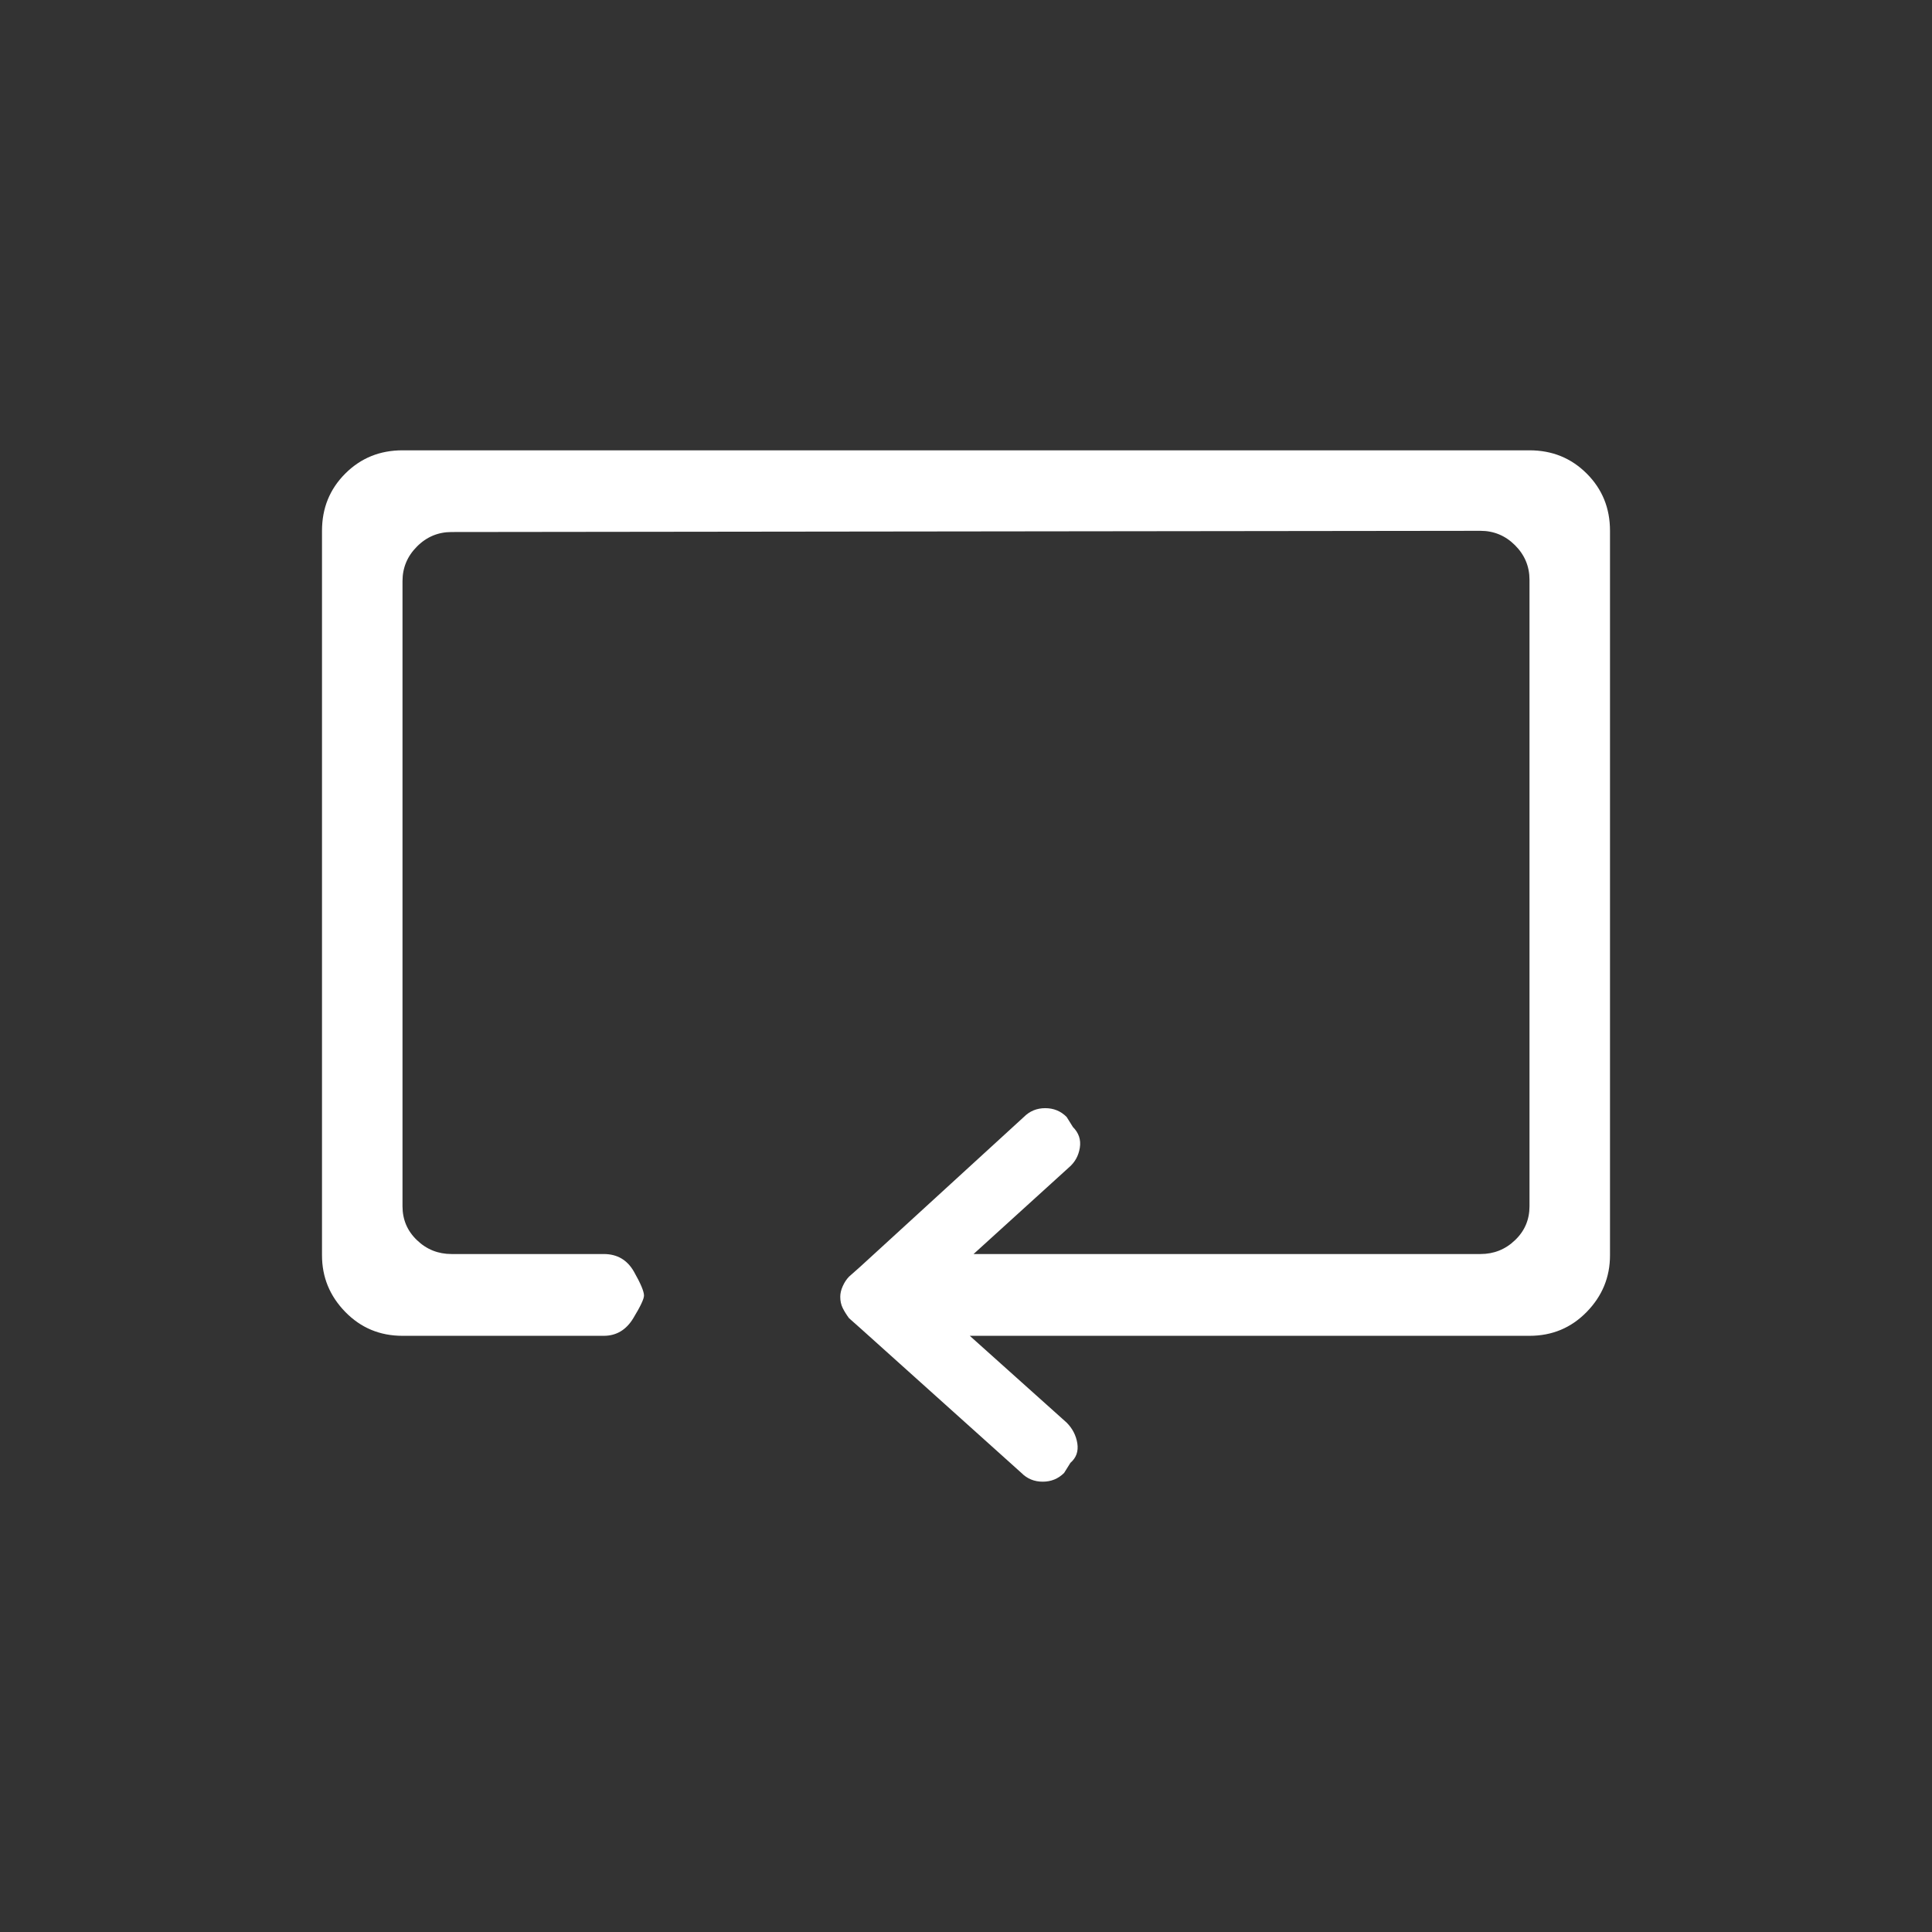 <svg xmlns="http://www.w3.org/2000/svg" width="24" height="24" viewBox="0 0 24 24">
  <rect x="0" y="0" width="24" height="24" fill="#333333" stroke="none"/>
  <path fill="#FFF" fill-rule="evenodd" d="M19,5.594 L5,5.594 C4.719,5.594 4.482,5.69 4.289,5.883 C4.096,6.076 4,6.312 4,6.594 L4,15.594 C4,15.865 4.096,16.099 4.289,16.297 C4.482,16.495 4.719,16.594 5,16.594 L7.5,16.594 C7.656,16.594 7.779,16.521 7.867,16.375 C7.956,16.229 8,16.135 8,16.094 C8,16.042 7.958,15.943 7.875,15.797 C7.792,15.651 7.667,15.578 7.5,15.578 L5.609,15.578 C5.443,15.578 5.299,15.521 5.18,15.406 C5.06,15.292 5,15.151 5,14.984 L5,7.219 C5,7.052 5.06,6.909 5.18,6.789 C5.299,6.669 5.443,6.609 5.609,6.609 L18.391,6.594 C18.557,6.594 18.701,6.654 18.82,6.773 C18.94,6.893 19,7.036 19,7.203 L19,14.984 C19,15.151 18.94,15.292 18.82,15.406 C18.701,15.521 18.557,15.578 18.391,15.578 L12.094,15.578 L13.281,14.5 C13.354,14.437 13.398,14.357 13.414,14.258 C13.43,14.159 13.401,14.073 13.328,14 L13.25,13.875 C13.177,13.802 13.089,13.766 12.984,13.766 C12.88,13.766 12.792,13.802 12.719,13.875 L10.688,15.734 L10.547,15.859 C10.516,15.891 10.49,15.93 10.469,15.977 C10.448,16.023 10.438,16.068 10.438,16.109 C10.438,16.161 10.448,16.208 10.469,16.25 C10.49,16.292 10.516,16.333 10.547,16.375 L10.688,16.5 L12.688,18.297 C12.76,18.37 12.849,18.406 12.953,18.406 C13.057,18.406 13.146,18.37 13.219,18.297 L13.297,18.172 C13.37,18.109 13.398,18.029 13.383,17.93 C13.367,17.831 13.323,17.745 13.25,17.672 L12.047,16.594 L19,16.594 C19.281,16.594 19.518,16.495 19.711,16.297 C19.904,16.099 20,15.865 20,15.594 L20,6.594 C20,6.312 19.904,6.076 19.711,5.883 C19.518,5.69 19.281,5.594 19,5.594 Z"/>
</svg>
